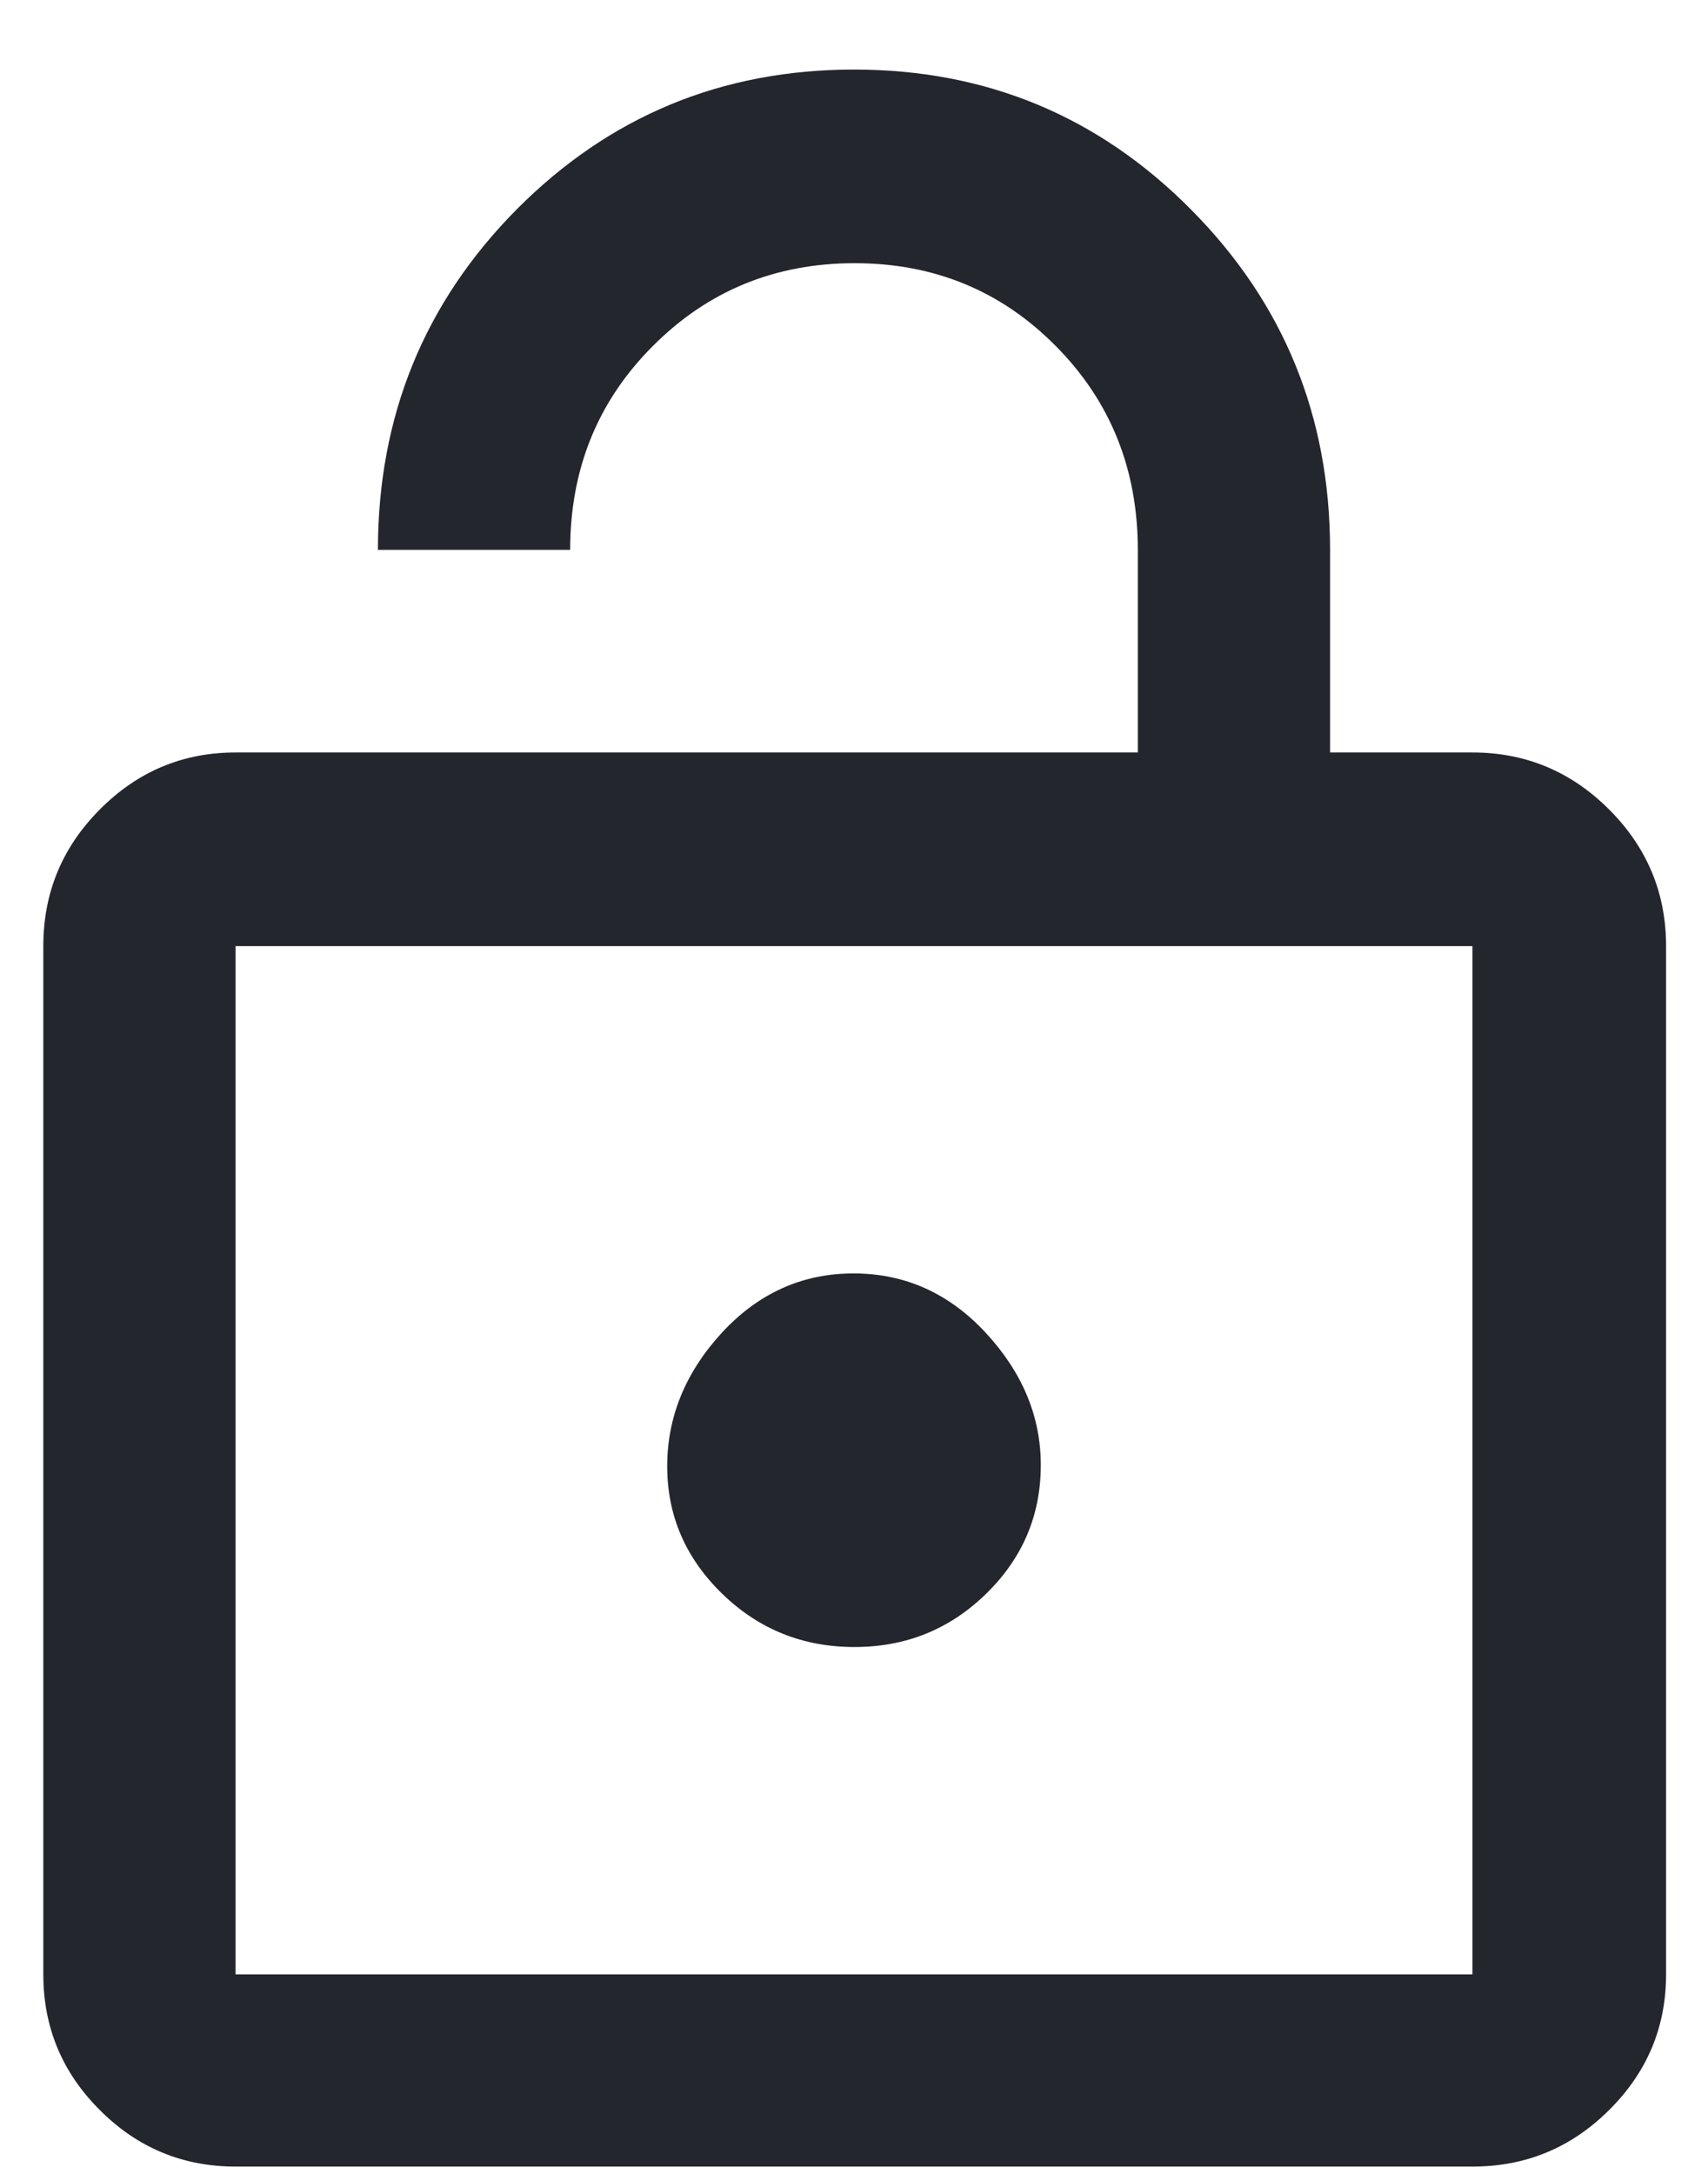 <svg width="11" height="14" viewBox="0 0 11 14" fill="none" xmlns="http://www.w3.org/2000/svg">
<path d="M1.517 4.846H7.328V3.543C7.328 3.022 7.152 2.584 6.8 2.229C6.448 1.873 6.016 1.695 5.504 1.695C4.992 1.695 4.558 1.873 4.204 2.229C3.849 2.584 3.672 3.022 3.672 3.541H2.434C2.434 2.681 2.732 1.95 3.327 1.349C3.923 0.749 4.647 0.448 5.5 0.448C6.352 0.448 7.076 0.749 7.672 1.351C8.268 1.952 8.566 2.682 8.566 3.541V4.846H9.483C9.826 4.846 10.119 4.969 10.363 5.213C10.607 5.457 10.73 5.75 10.73 6.093V12.715C10.73 13.056 10.607 13.347 10.363 13.589C10.119 13.832 9.826 13.953 9.483 13.953H1.517C1.177 13.953 0.885 13.832 0.643 13.589C0.4 13.347 0.279 13.056 0.279 12.715V6.093C0.279 5.75 0.4 5.457 0.643 5.213C0.885 4.969 1.177 4.846 1.517 4.846ZM1.517 12.715H9.483V6.093H1.517V12.715ZM5.503 10.607C5.834 10.607 6.117 10.493 6.352 10.263C6.586 10.034 6.703 9.758 6.703 9.435C6.703 9.123 6.585 8.839 6.349 8.584C6.113 8.329 5.829 8.201 5.497 8.201C5.166 8.201 4.883 8.329 4.648 8.584C4.414 8.839 4.297 9.126 4.297 9.443C4.297 9.761 4.415 10.034 4.651 10.264C4.887 10.493 5.171 10.607 5.503 10.607Z" fill="#24262E"/>
</svg>

